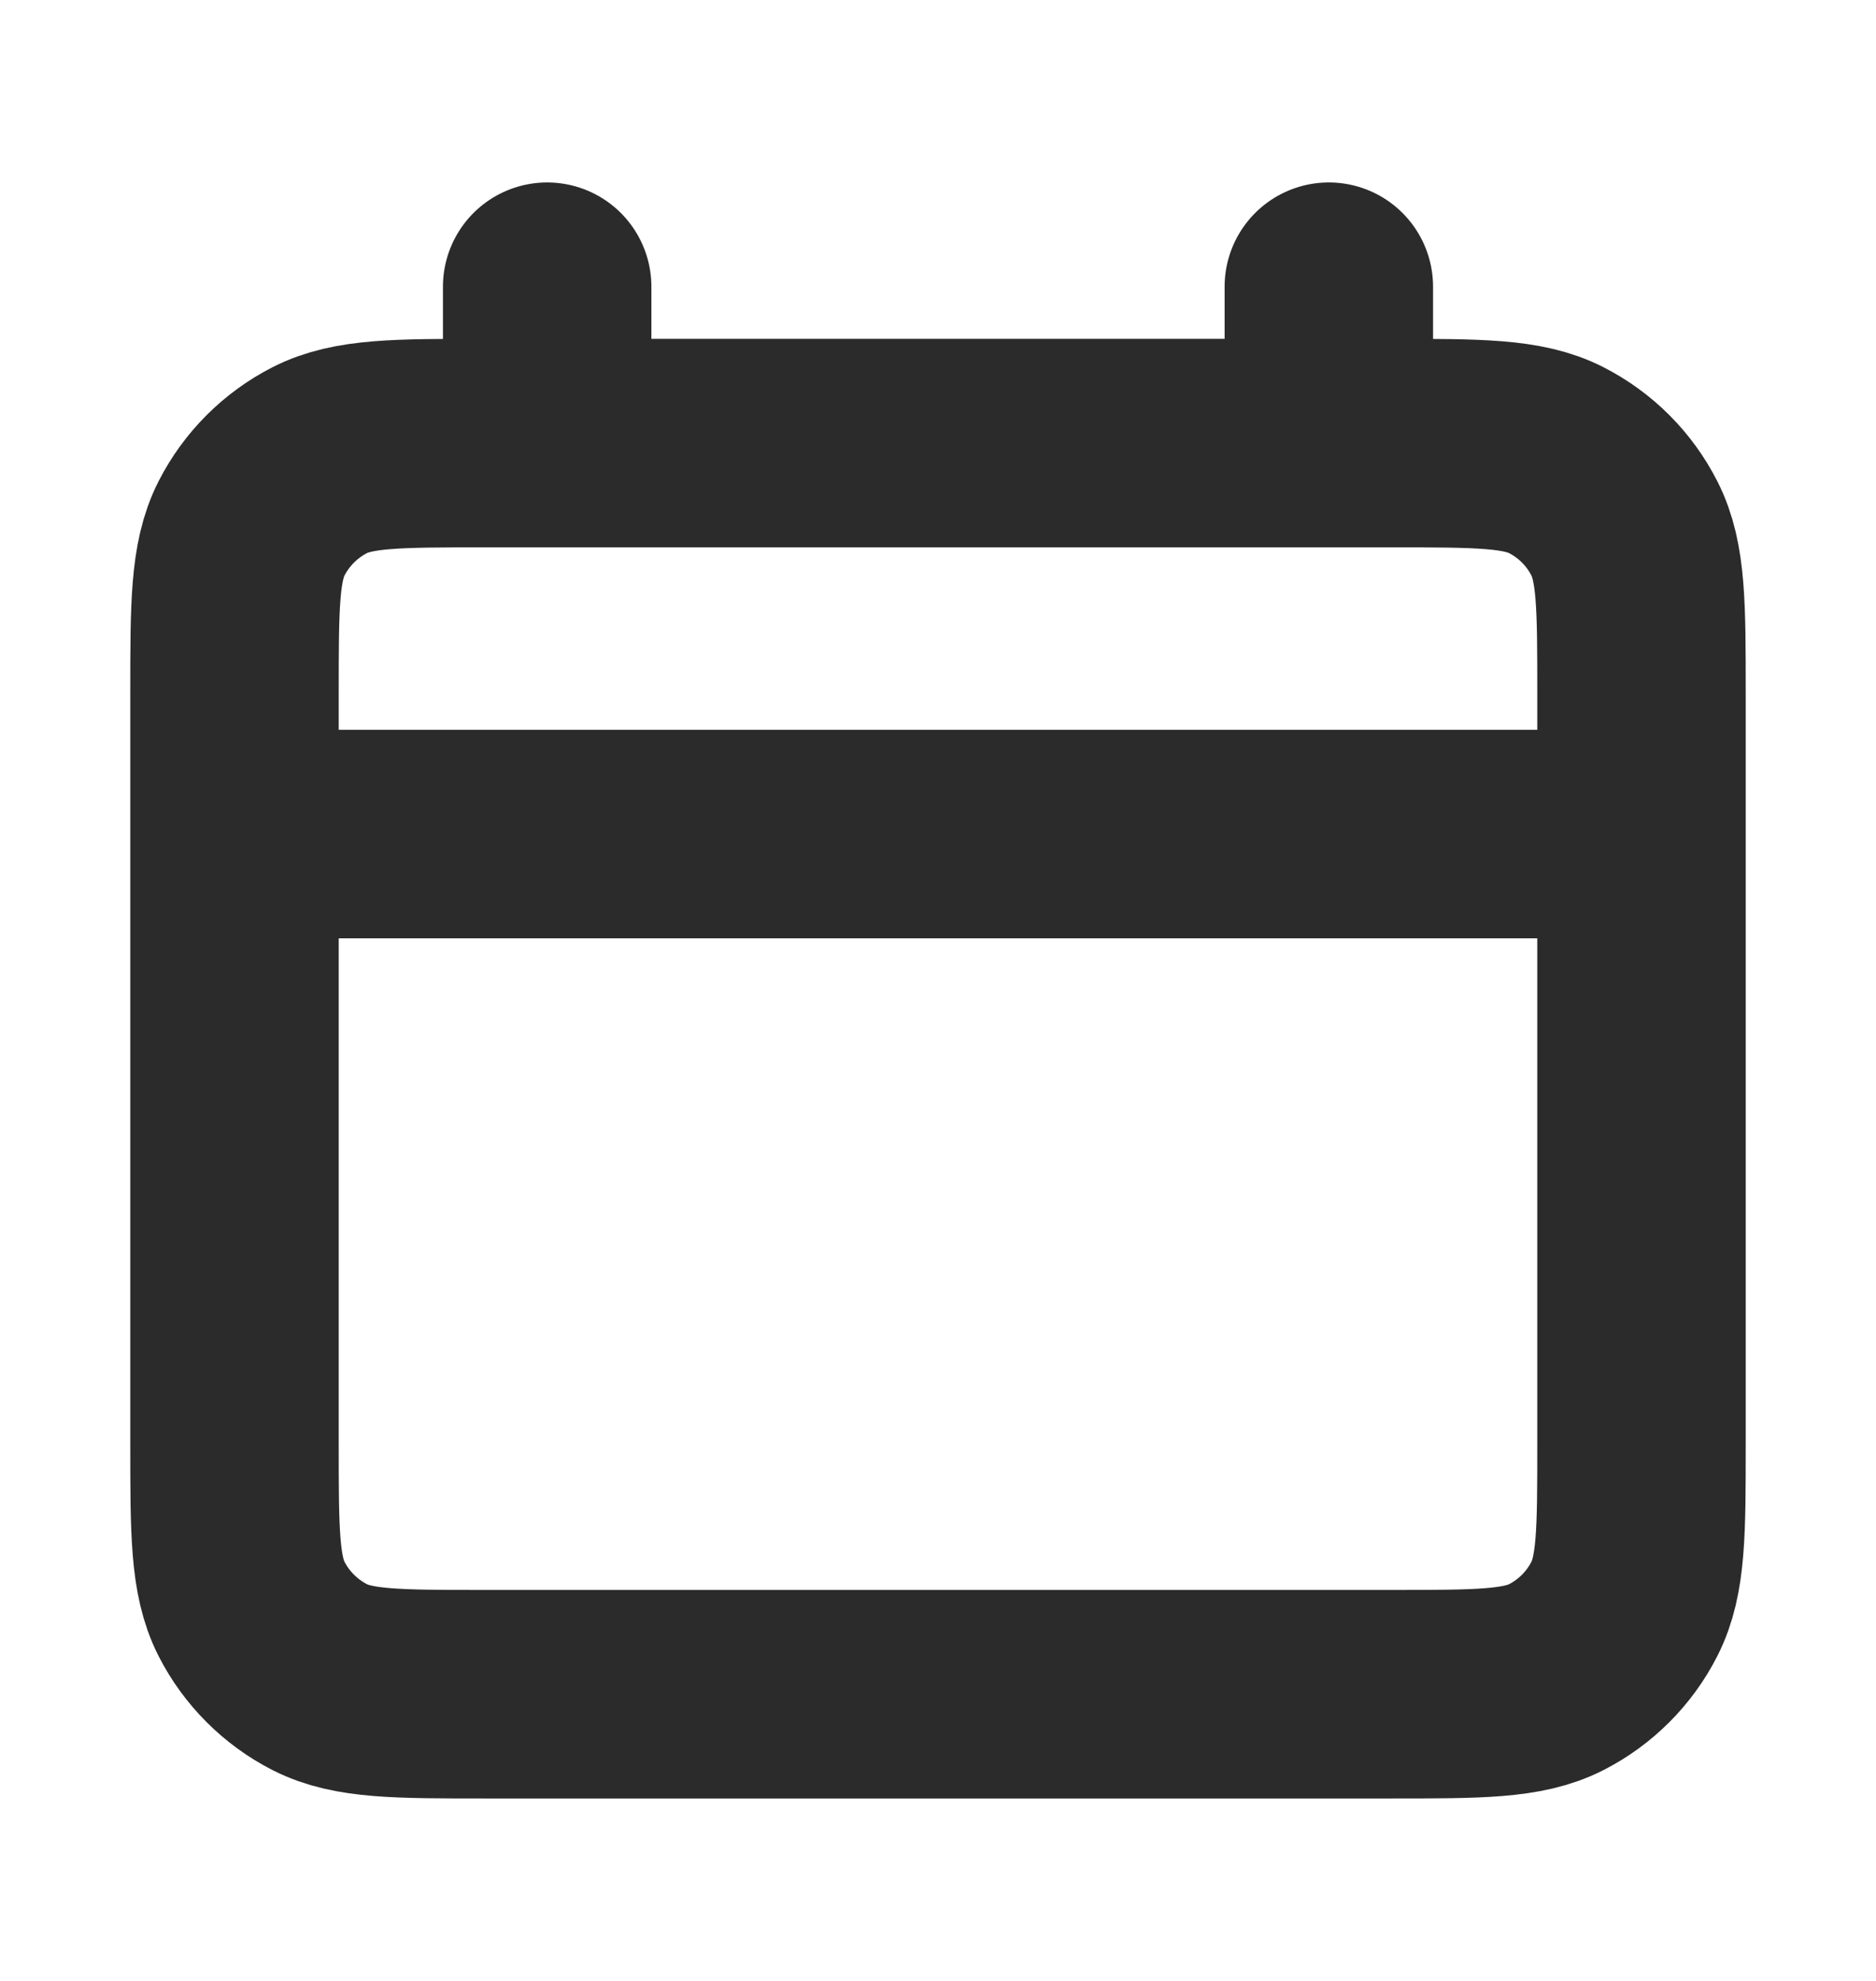 <svg width="18" height="19" viewBox="0 0 18 19" fill="none" xmlns="http://www.w3.org/2000/svg">
<path d="M2.25 8H15.75M5.25 2.75V4.25M12.75 2.75V4.25M4.65 16.25H13.35C14.19 16.25 14.61 16.25 14.931 16.087C15.213 15.943 15.443 15.713 15.586 15.431C15.75 15.11 15.75 14.69 15.75 13.85V6.65C15.75 5.81 15.75 5.39 15.586 5.069C15.443 4.787 15.213 4.557 14.931 4.413C14.61 4.25 14.19 4.25 13.35 4.25H4.65C3.81 4.25 3.39 4.25 3.069 4.413C2.787 4.557 2.557 4.787 2.413 5.069C2.25 5.39 2.25 5.81 2.25 6.65V13.85C2.25 14.69 2.25 15.11 2.413 15.431C2.557 15.713 2.787 15.943 3.069 16.087C3.39 16.25 3.81 16.25 4.65 16.25Z" stroke="black" stroke-opacity="0.83" stroke-width="2" stroke-linecap="round" stroke-linejoin="round"/>
</svg>
